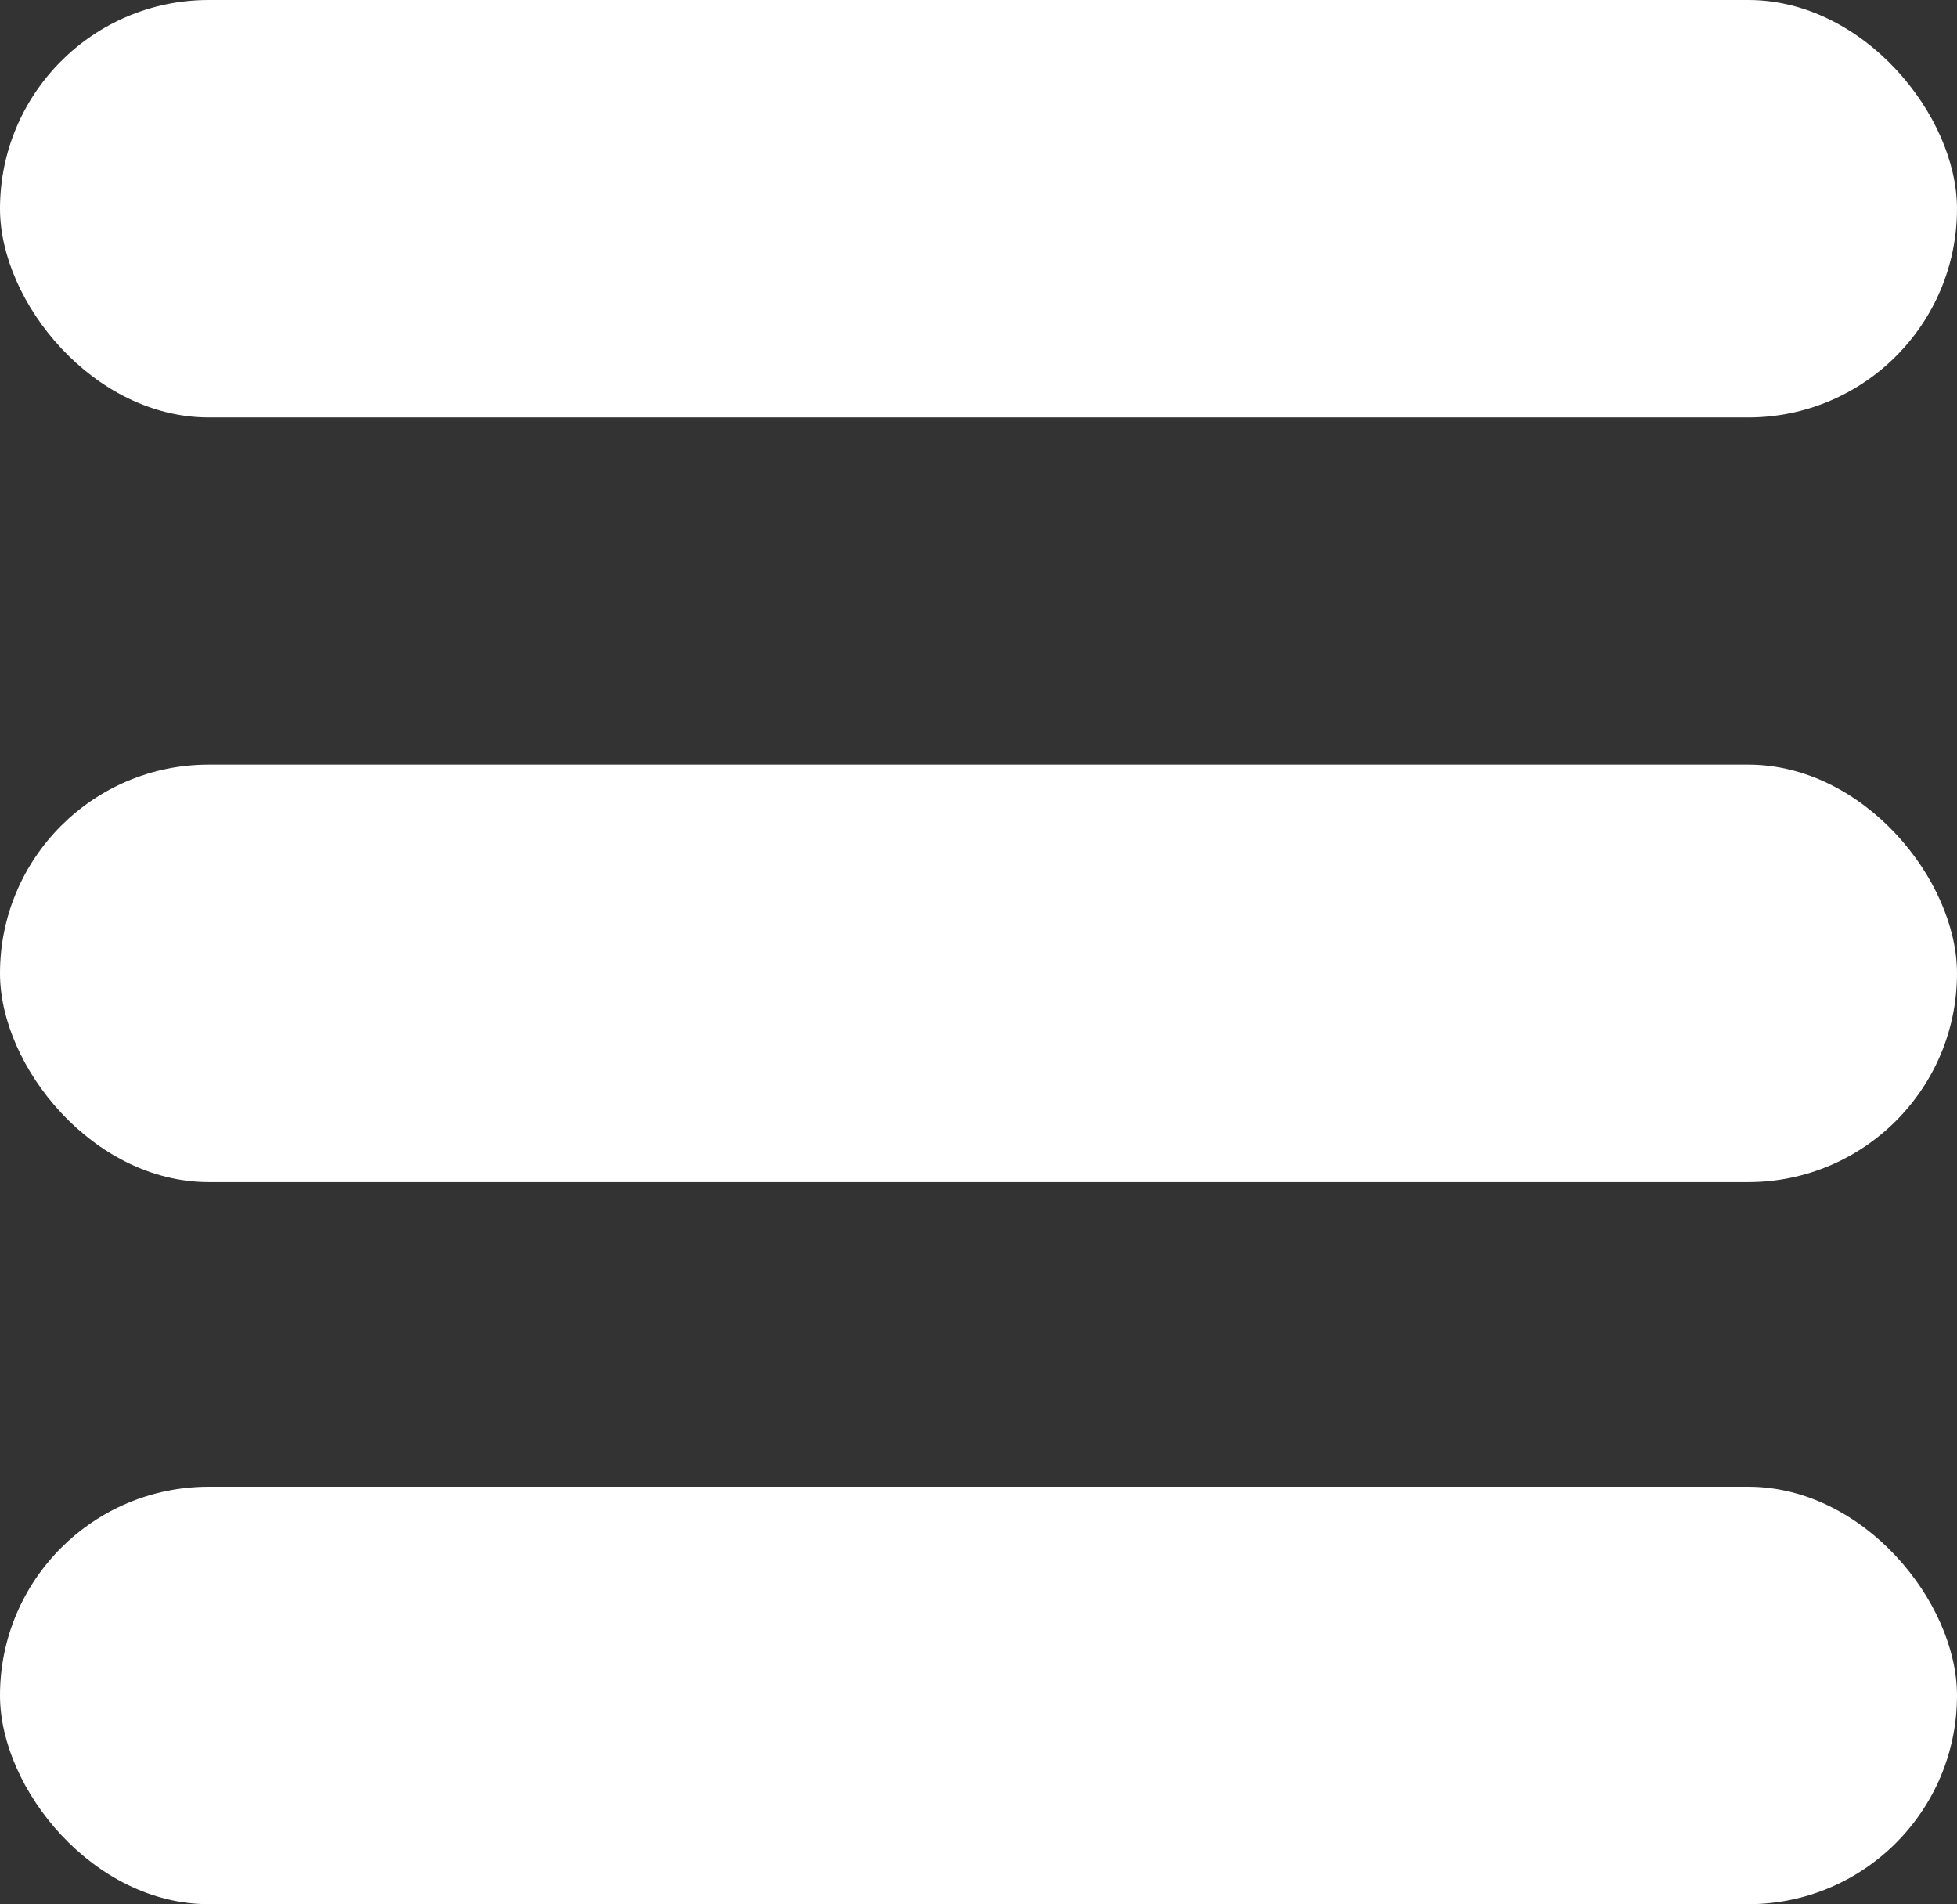 <svg id="ea5e135e-b277-4f66-89d4-79bab0242528"
 data-name="side menu" 
 xmlns="http://www.w3.org/2000/svg" 
 viewBox="0 0 367.39 357.43">
 <rect x="0" y="0" width="367.39" height="357.43" fill="#333333" stroke="none"/>
 <defs><style>.e7aebb4b-faa8-47e8-8a1b-5cab80040b5b{fill:#fff;}</style></defs>
 <g id="fe24bb21-6be8-40ec-b1cd-c11735a99837" data-name="Lines">
 <rect id="f0c90160-8e83-4e33-b901-ca40f3a257a9" data-name="line_8" class="e7aebb4b-faa8-47e8-8a1b-5cab80040b5b" width="367.39" height="78.36" rx="39.18" fill="white"/>
 <rect id="a7a3e386-8cde-472b-baf6-4a45f9794374" data-name="line_9" class="e7aebb4b-faa8-47e8-8a1b-5cab80040b5b" y="143.53" width="367.39" height="78.36" rx="39.18"  fill="white"/>
 <rect id="fdc3a4ae-64a4-45aa-9e00-0839e1c79f42" data-name="line_10" class="e7aebb4b-faa8-47e8-8a1b-5cab80040b5b" y="279.07" width="367.39" height="78.36" rx="39.18"  fill="white"/>
 </g>
 </svg>